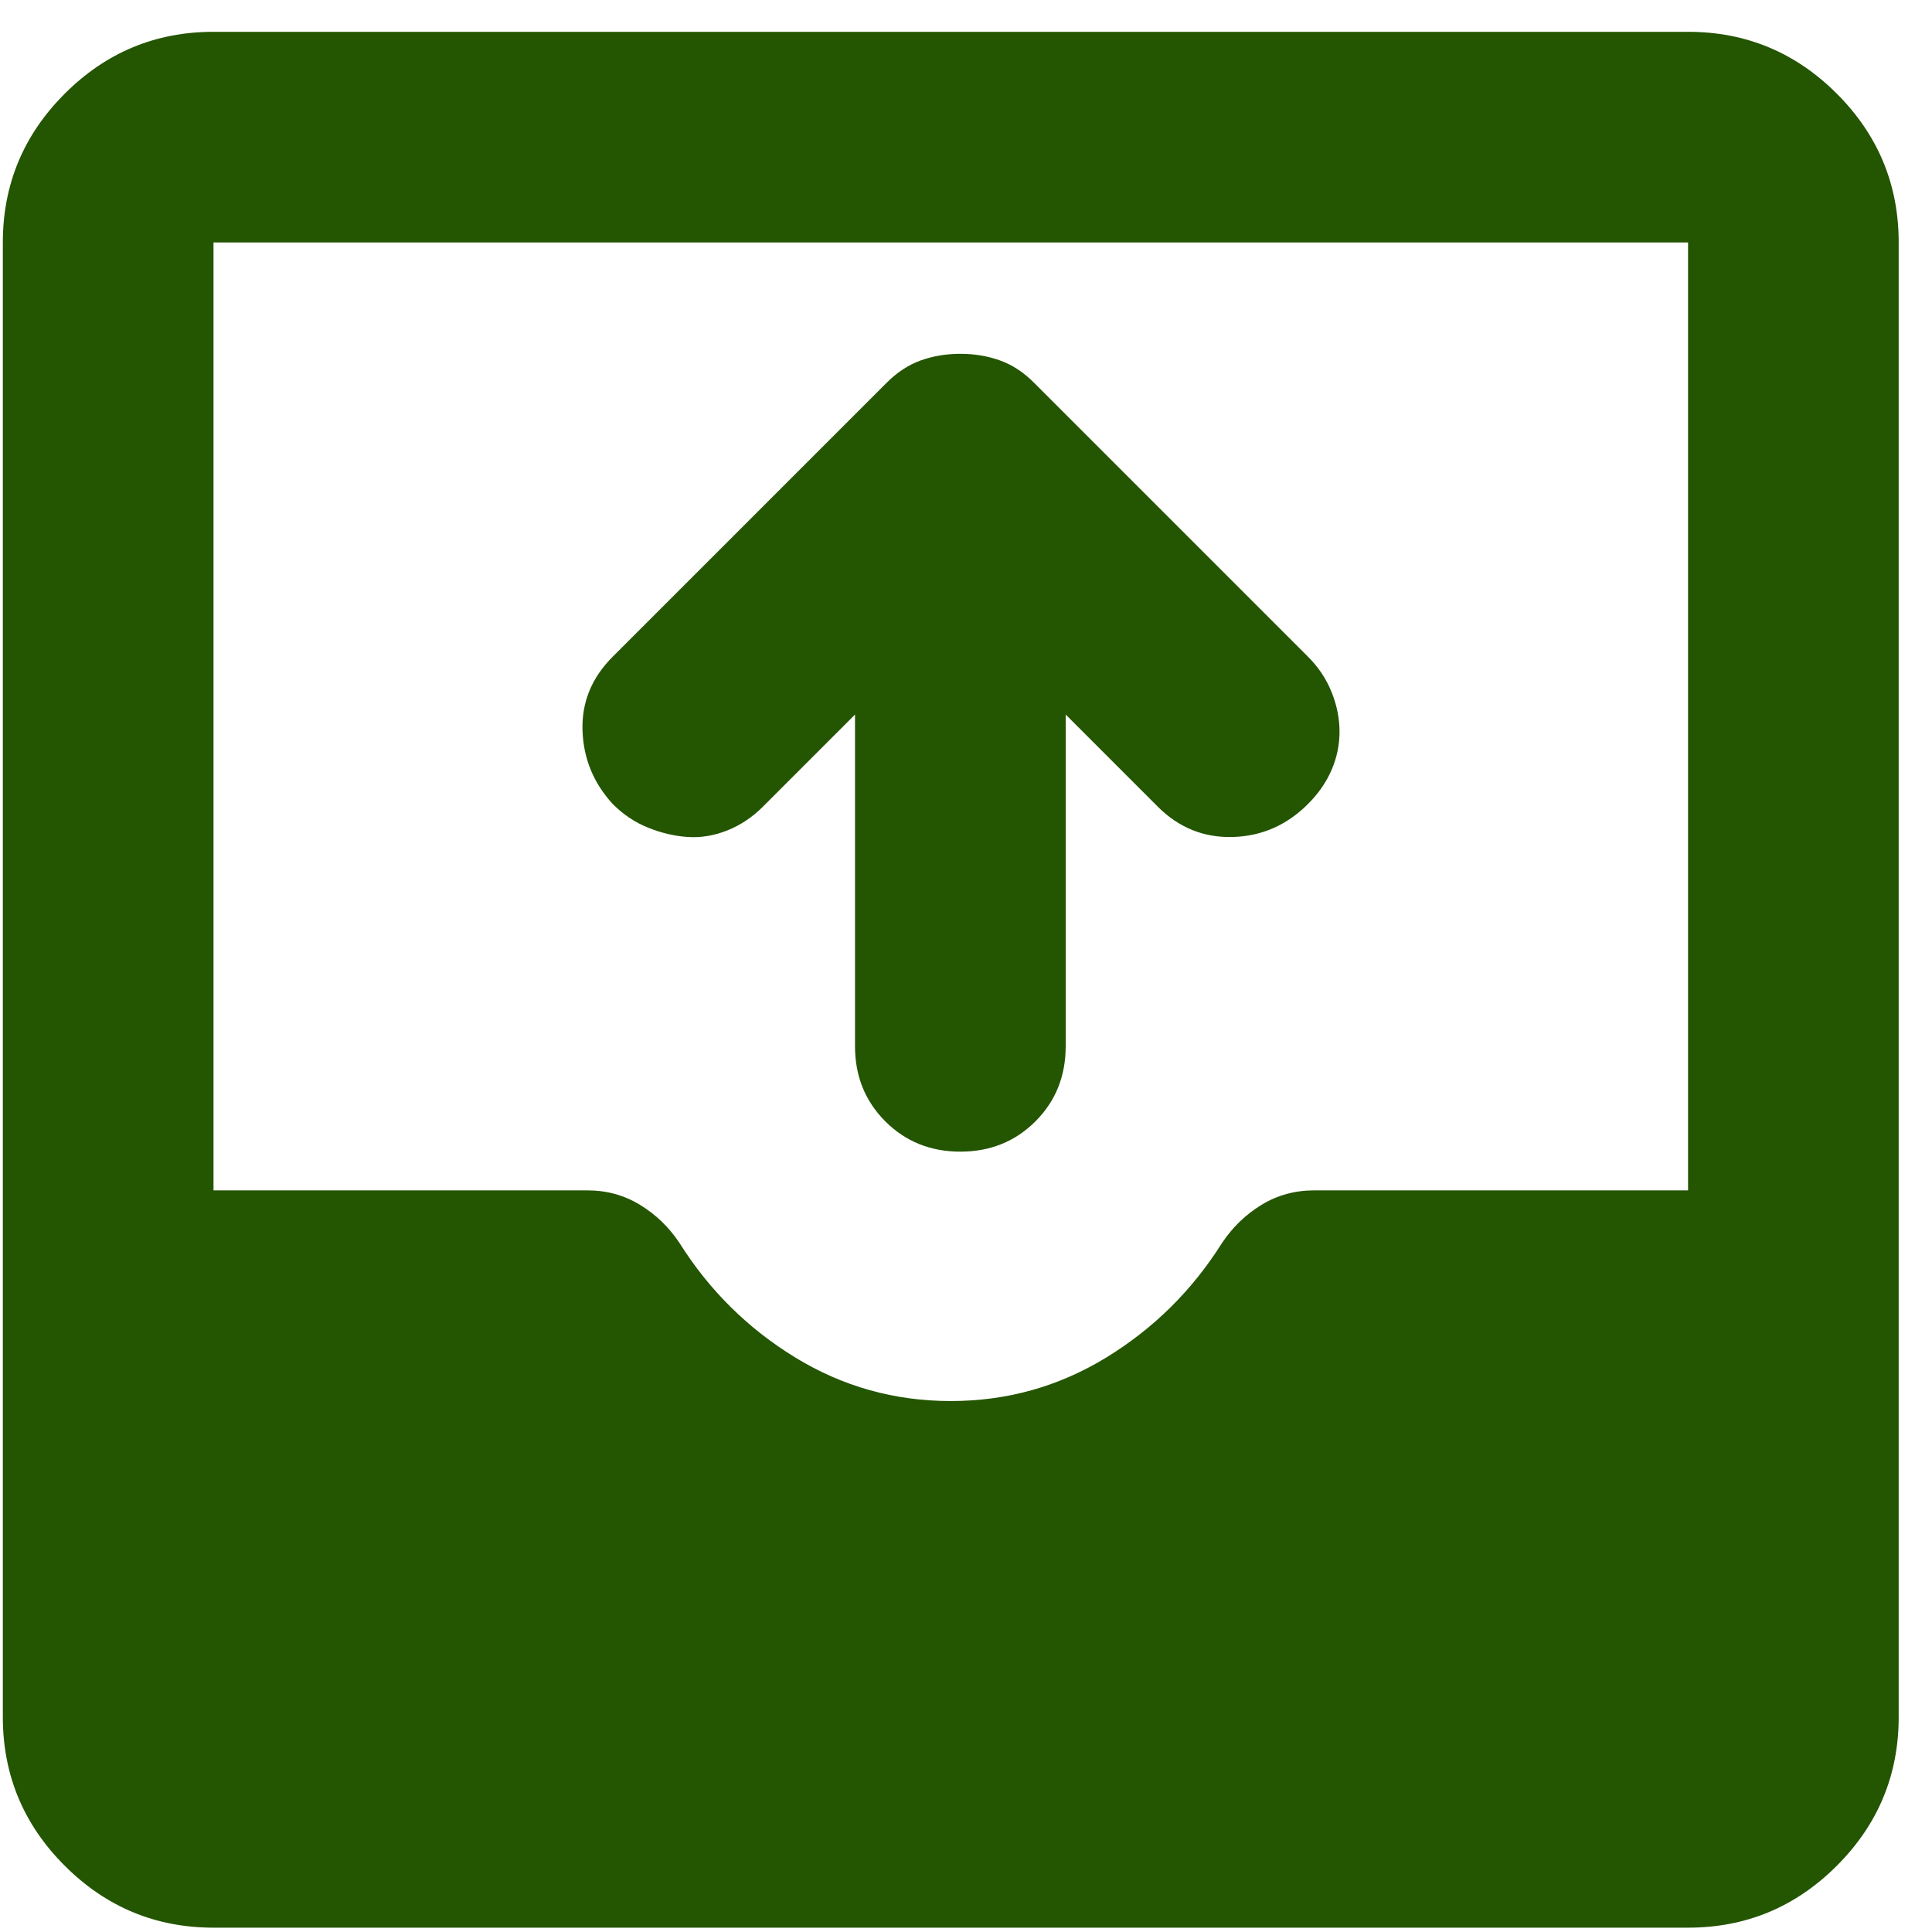<svg width="45" height="45" viewBox="0 0 45 45" fill="none" xmlns="http://www.w3.org/2000/svg">
<path d="M4.973 44.899C3.624 44.899 2.469 44.418 1.508 43.457C0.547 42.497 0.066 41.342 0.066 39.992C0.066 39.992 0.066 6.997 0.066 5.647C0.066 4.298 0.547 3.143 1.508 2.182C2.469 1.221 3.624 0.741 4.973 0.741H39.318C40.667 0.741 41.822 1.221 42.783 2.182C43.744 3.143 44.224 4.298 44.224 5.647V39.992C44.224 41.342 43.744 42.497 42.783 43.457C41.822 44.418 40.667 44.899 39.318 44.899H4.973ZM22.145 32.633C23.454 32.633 24.66 32.295 25.764 31.621C26.868 30.946 27.767 30.057 28.462 28.953C28.708 28.585 29.014 28.288 29.382 28.064C29.75 27.839 30.159 27.726 30.609 27.726H39.318V5.647H4.973V27.726H13.682C14.132 27.726 14.54 27.839 14.908 28.064C15.276 28.288 15.583 28.585 15.828 28.953C16.523 30.057 17.423 30.946 18.527 31.621C19.631 32.295 20.837 32.633 22.145 32.633Z" fill="#245501"/>
<path d="M24.822 24.371V16.643L26.968 18.79C27.459 19.28 28.042 19.515 28.716 19.495C29.391 19.475 29.974 19.219 30.464 18.728C30.71 18.483 30.893 18.217 31.016 17.931C31.139 17.645 31.2 17.349 31.2 17.042C31.2 16.735 31.139 16.428 31.016 16.122C30.893 15.815 30.71 15.539 30.464 15.294L24.086 8.916C23.841 8.67 23.575 8.496 23.289 8.394C23.002 8.292 22.696 8.241 22.369 8.241C22.042 8.241 21.735 8.292 21.449 8.394C21.163 8.496 20.897 8.67 20.651 8.916L14.273 15.294C13.782 15.784 13.547 16.357 13.568 17.011C13.588 17.665 13.823 18.238 14.273 18.728C14.518 18.974 14.794 19.158 15.101 19.28C15.408 19.403 15.714 19.475 16.021 19.495C16.328 19.515 16.634 19.464 16.941 19.342C17.248 19.219 17.524 19.035 17.769 18.79L19.915 16.643V24.371C19.915 25.066 20.151 25.648 20.621 26.119C21.091 26.589 21.674 26.824 22.369 26.824C23.064 26.824 23.646 26.589 24.117 26.119C24.587 25.648 24.822 25.066 24.822 24.371Z" fill="#245501"/>
</svg>
